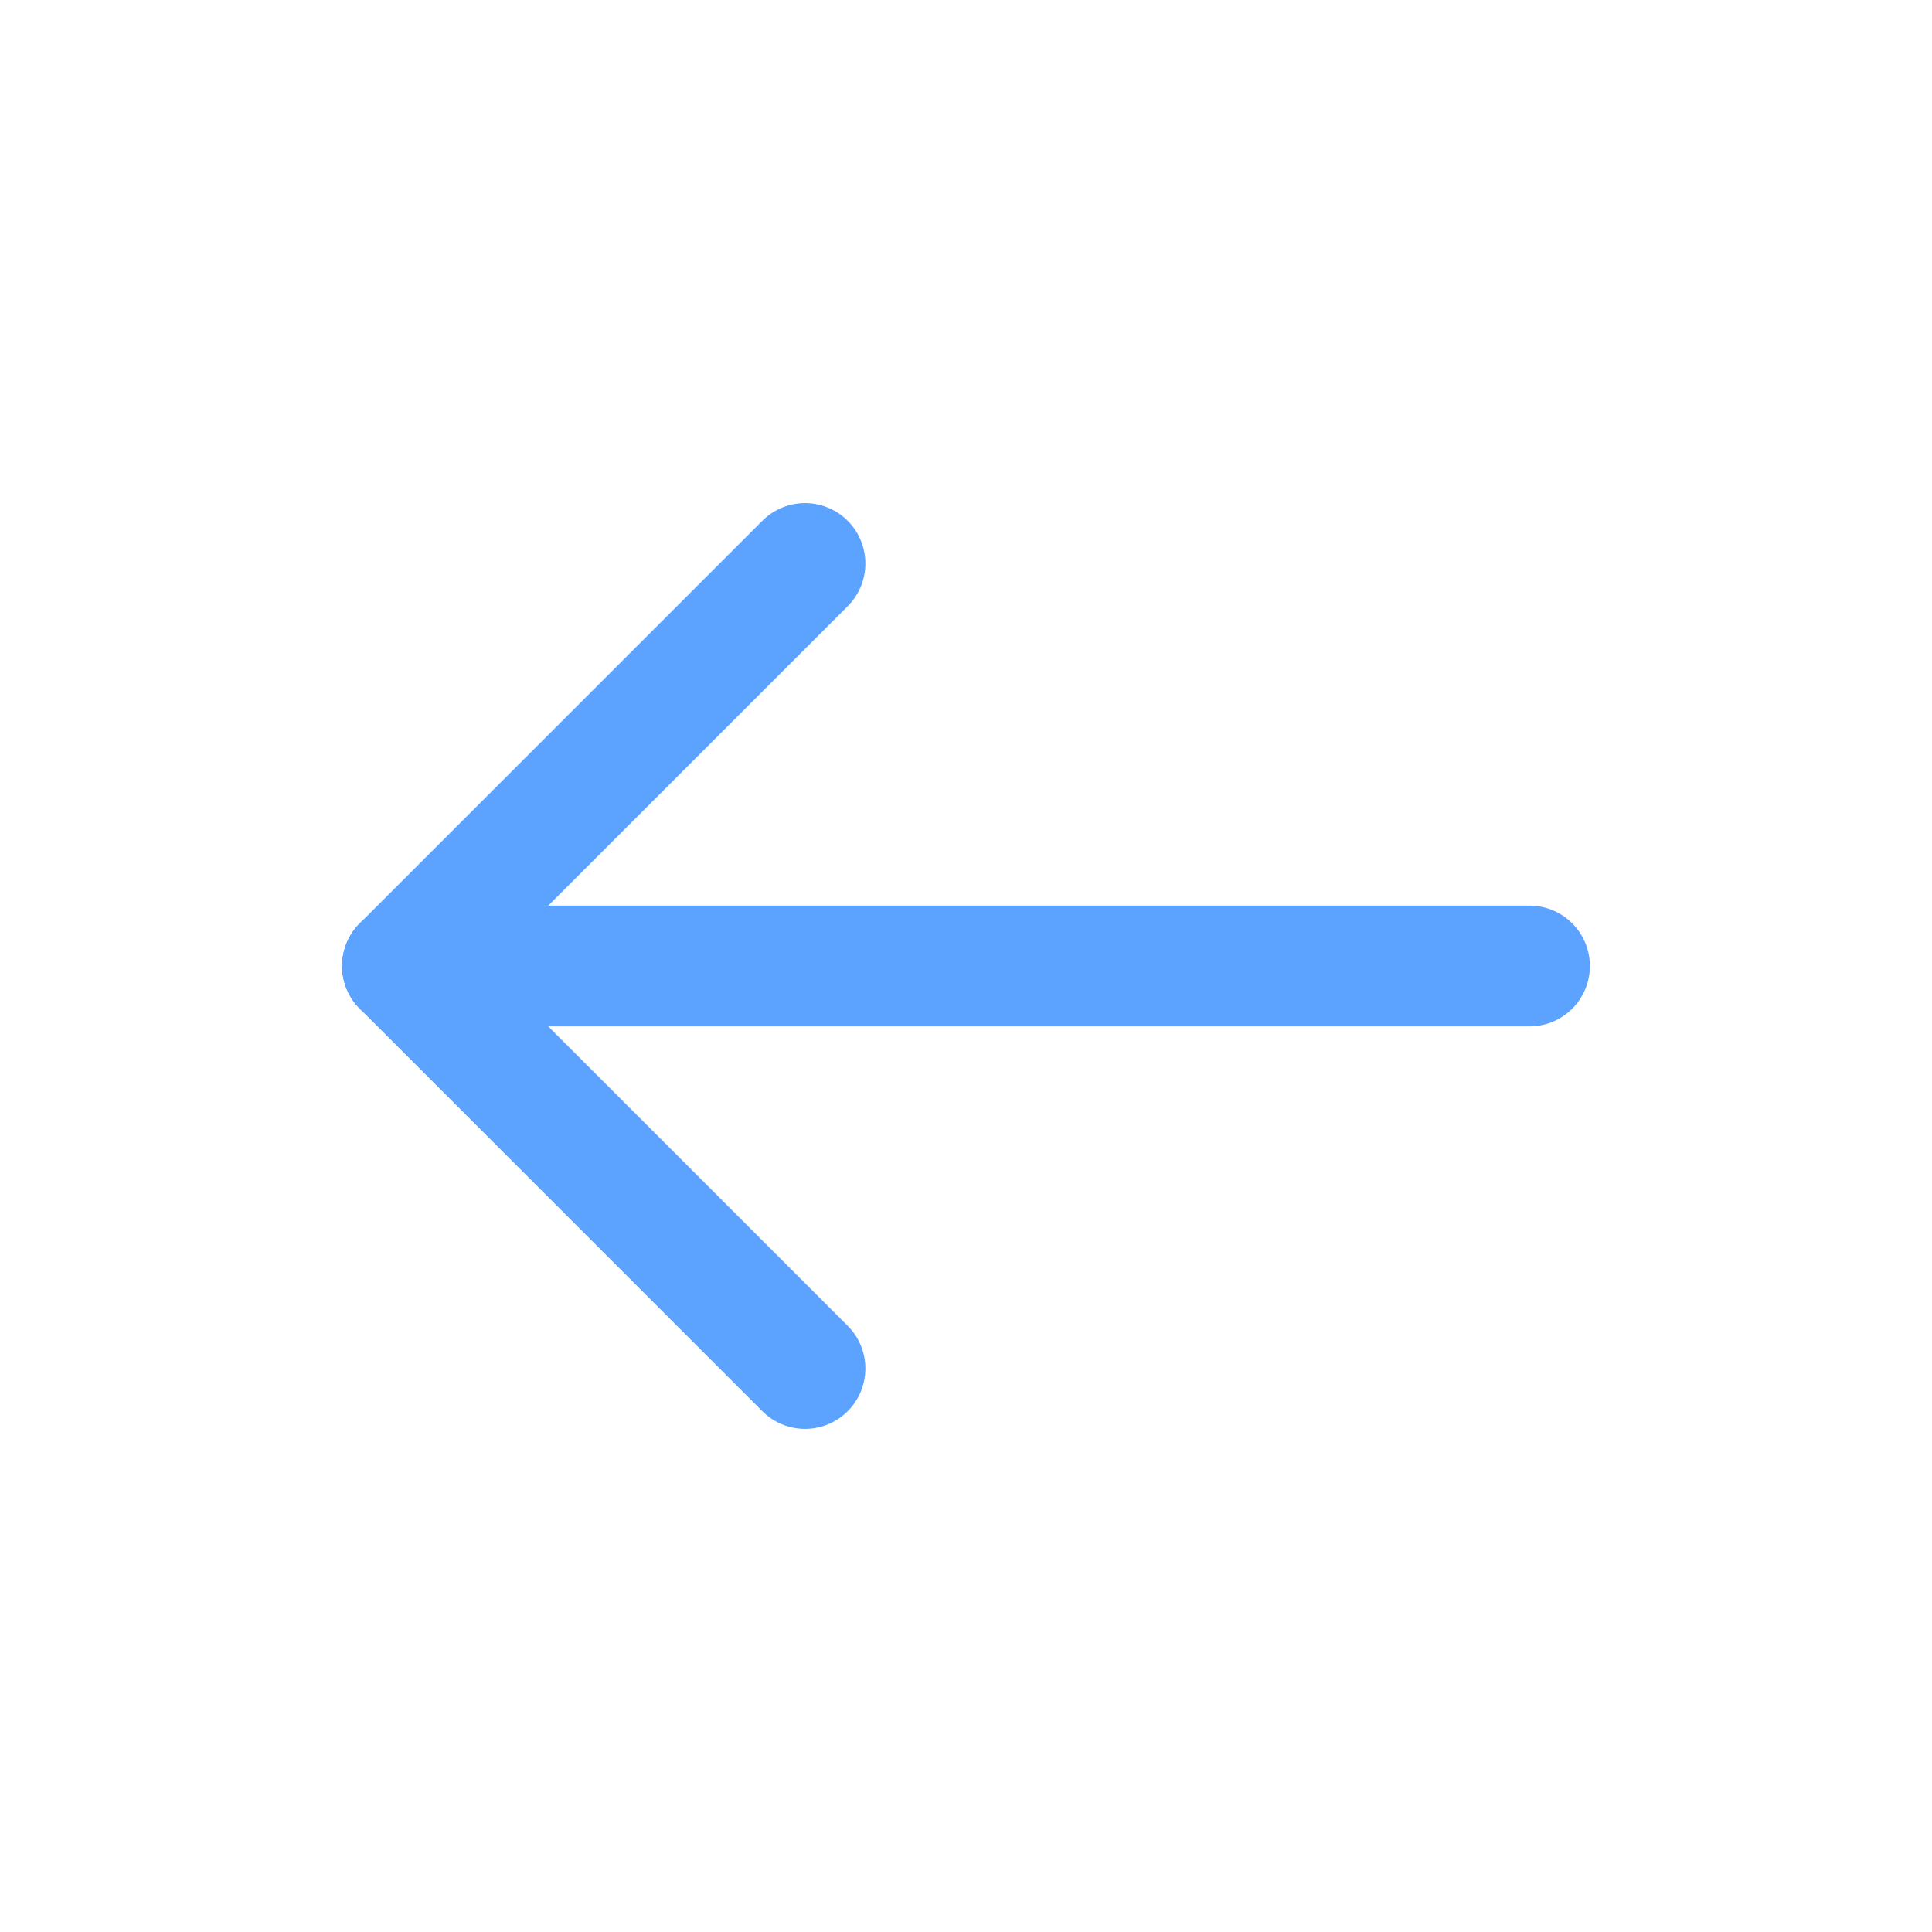 <svg width="24" height="24" viewBox="0 0 24 24" fill="none" xmlns="http://www.w3.org/2000/svg">
<path d="M5 12H19" stroke="#5CA2FF" stroke-width="1.5" stroke-linecap="round" stroke-linejoin="round"/>
<path d="M10 7L5 12" stroke="#5CA2FF" stroke-width="1.5" stroke-linecap="round" stroke-linejoin="round"/>
<path d="M10 17L5 12" stroke="#5CA2FF" stroke-width="1.5" stroke-linecap="round" stroke-linejoin="round"/>
</svg>
